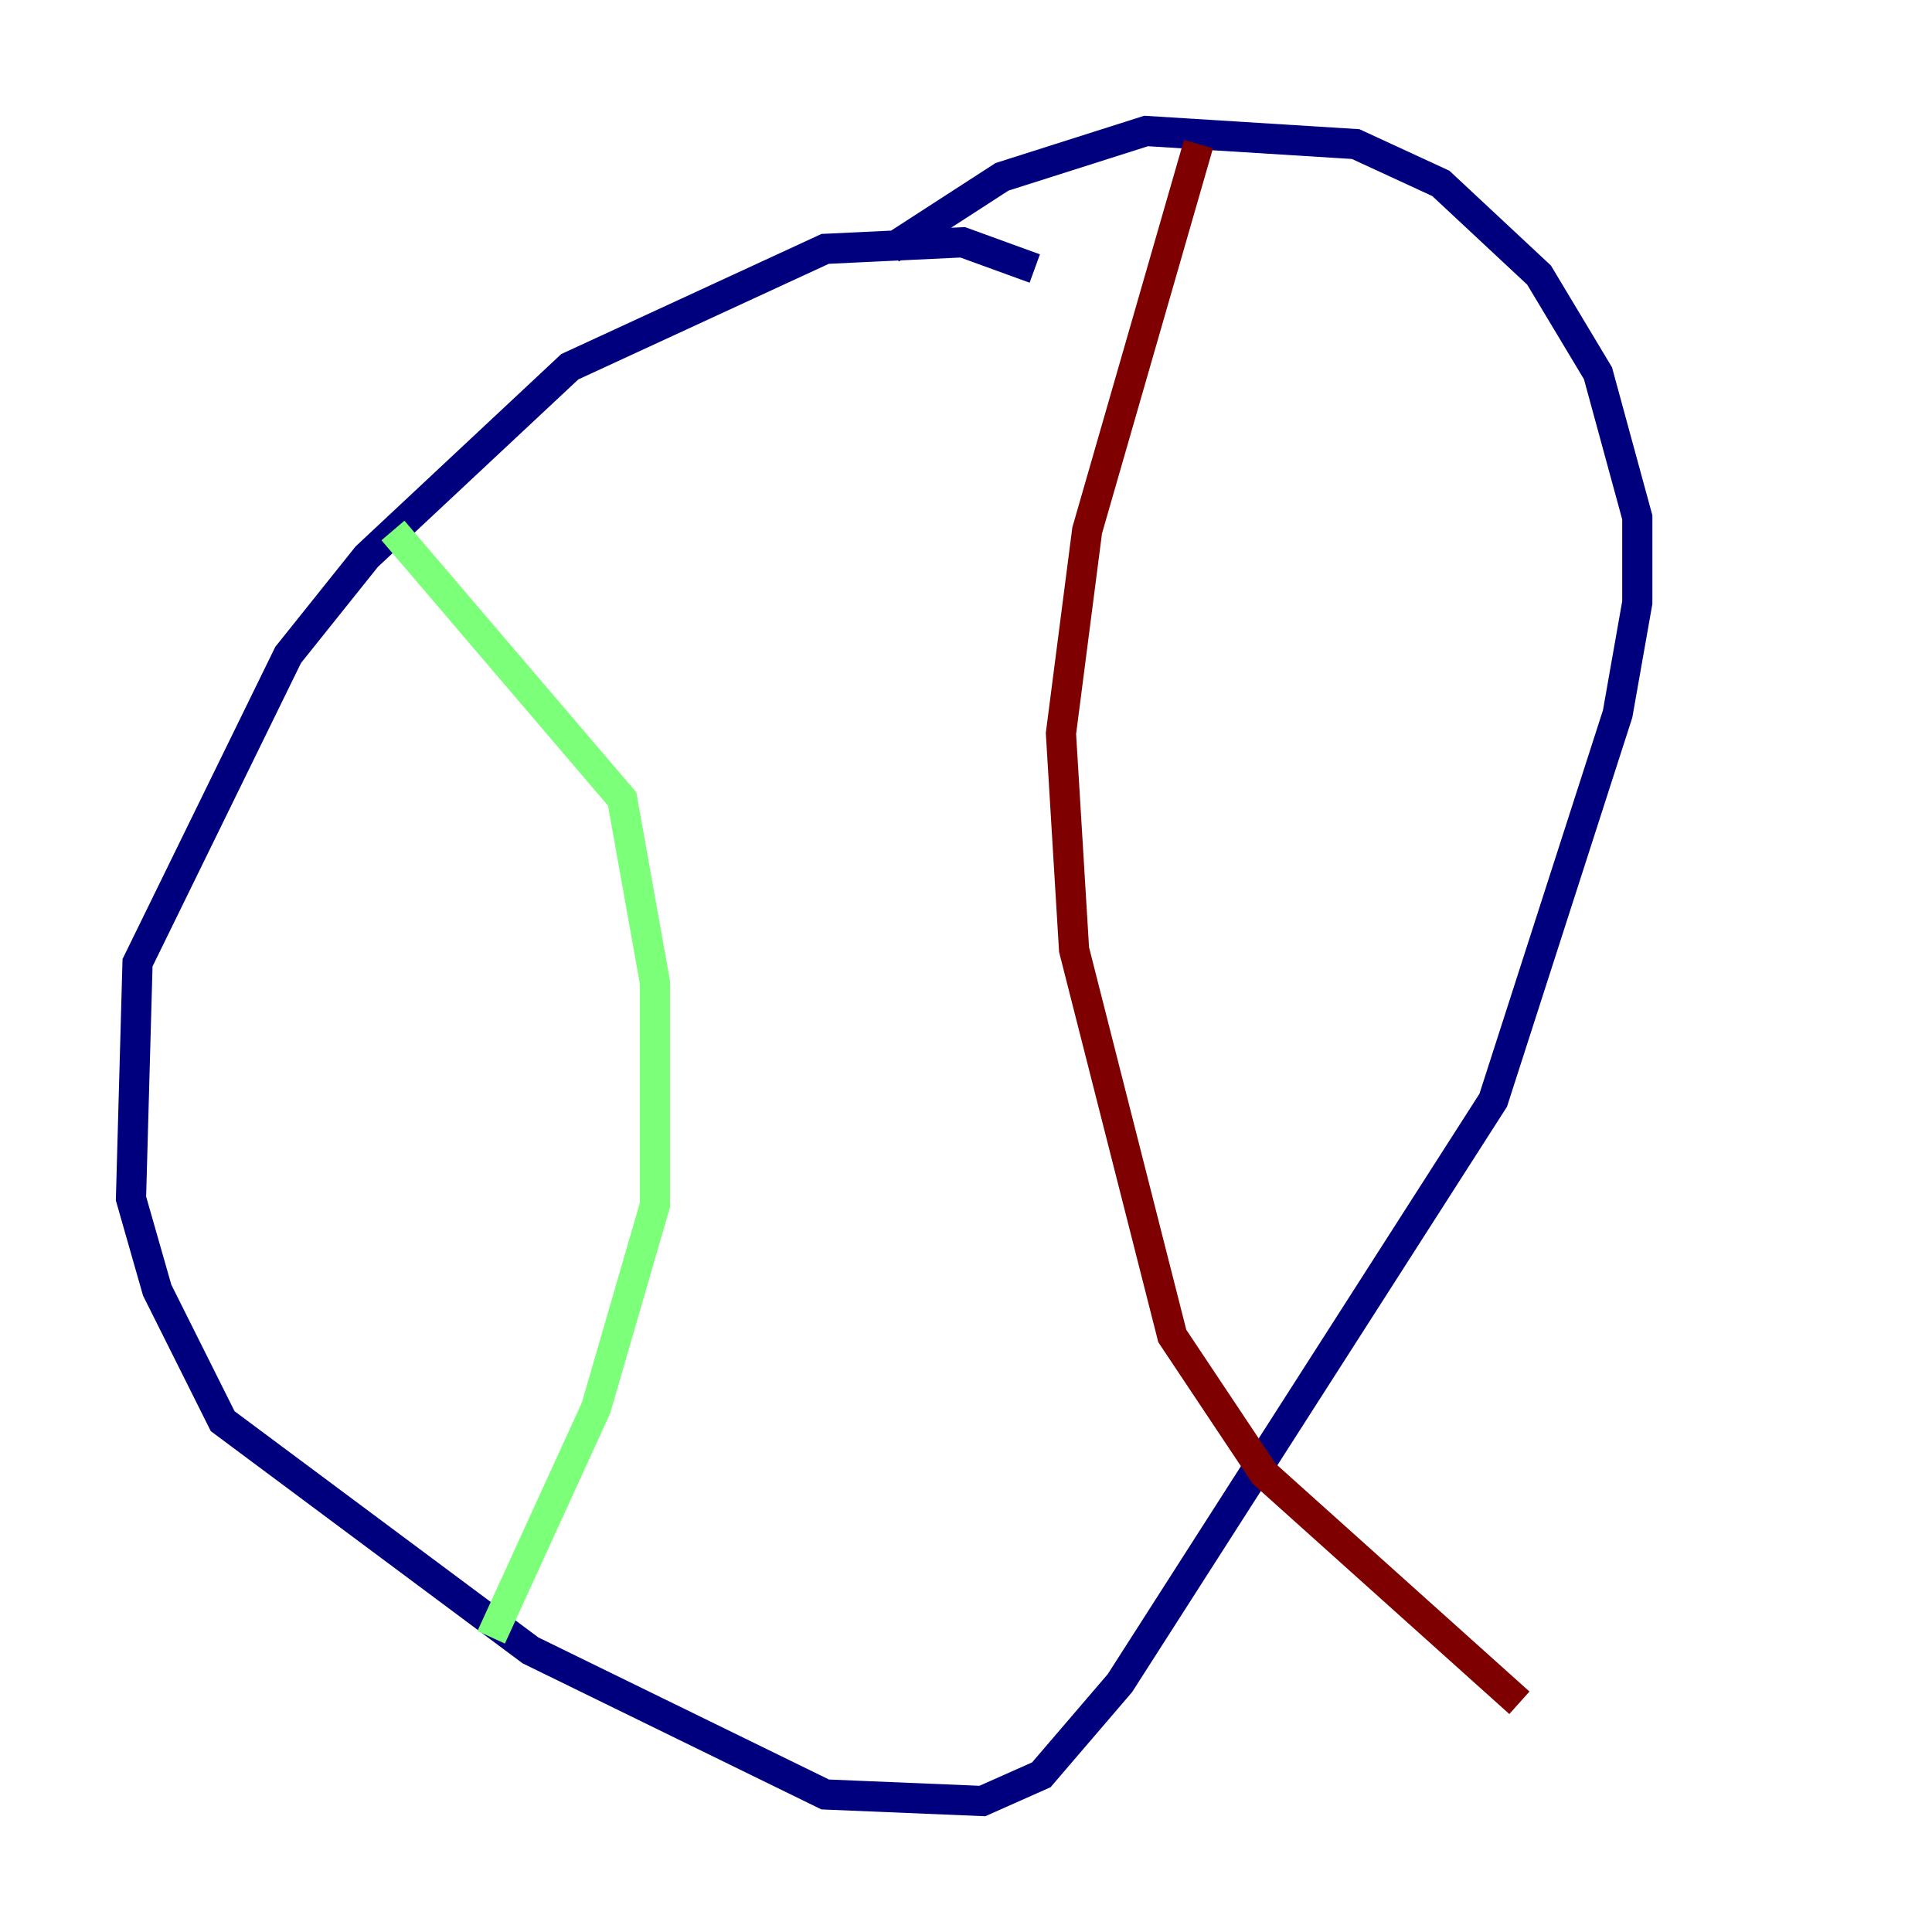 <?xml version="1.0" encoding="utf-8" ?>
<svg baseProfile="tiny" height="128" version="1.2" viewBox="0,0,128,128" width="128" xmlns="http://www.w3.org/2000/svg" xmlns:ev="http://www.w3.org/2001/xml-events" xmlns:xlink="http://www.w3.org/1999/xlink"><defs /><polyline fill="none" points="68.556,17.79 63.783,16.054 54.671,16.488 37.749,24.298 24.298,36.881 19.091,43.39 9.112,63.783 8.678,79.403 10.414,85.478 14.752,94.156 35.146,109.342 54.671,118.888 65.085,119.322 68.99,117.586 74.197,111.512 98.929,72.895 107.173,47.295 108.475,39.919 108.475,34.278 105.871,24.732 101.966,18.224 95.458,12.149 89.817,9.546 75.932,8.678 66.386,11.715 59.01,16.488" stroke="#00007f" stroke-width="2" /><polyline fill="none" points="26.034,35.146 41.22,52.936 43.39,65.085 43.39,79.837 39.485,93.288 32.542,108.475" stroke="#7cff79" stroke-width="2" /><polyline fill="none" points="79.403,9.546 72.027,35.146 70.291,48.597 71.159,62.915 77.668,88.515 83.742,97.627 100.664,112.814" stroke="#7f0000" stroke-width="2" /></svg>